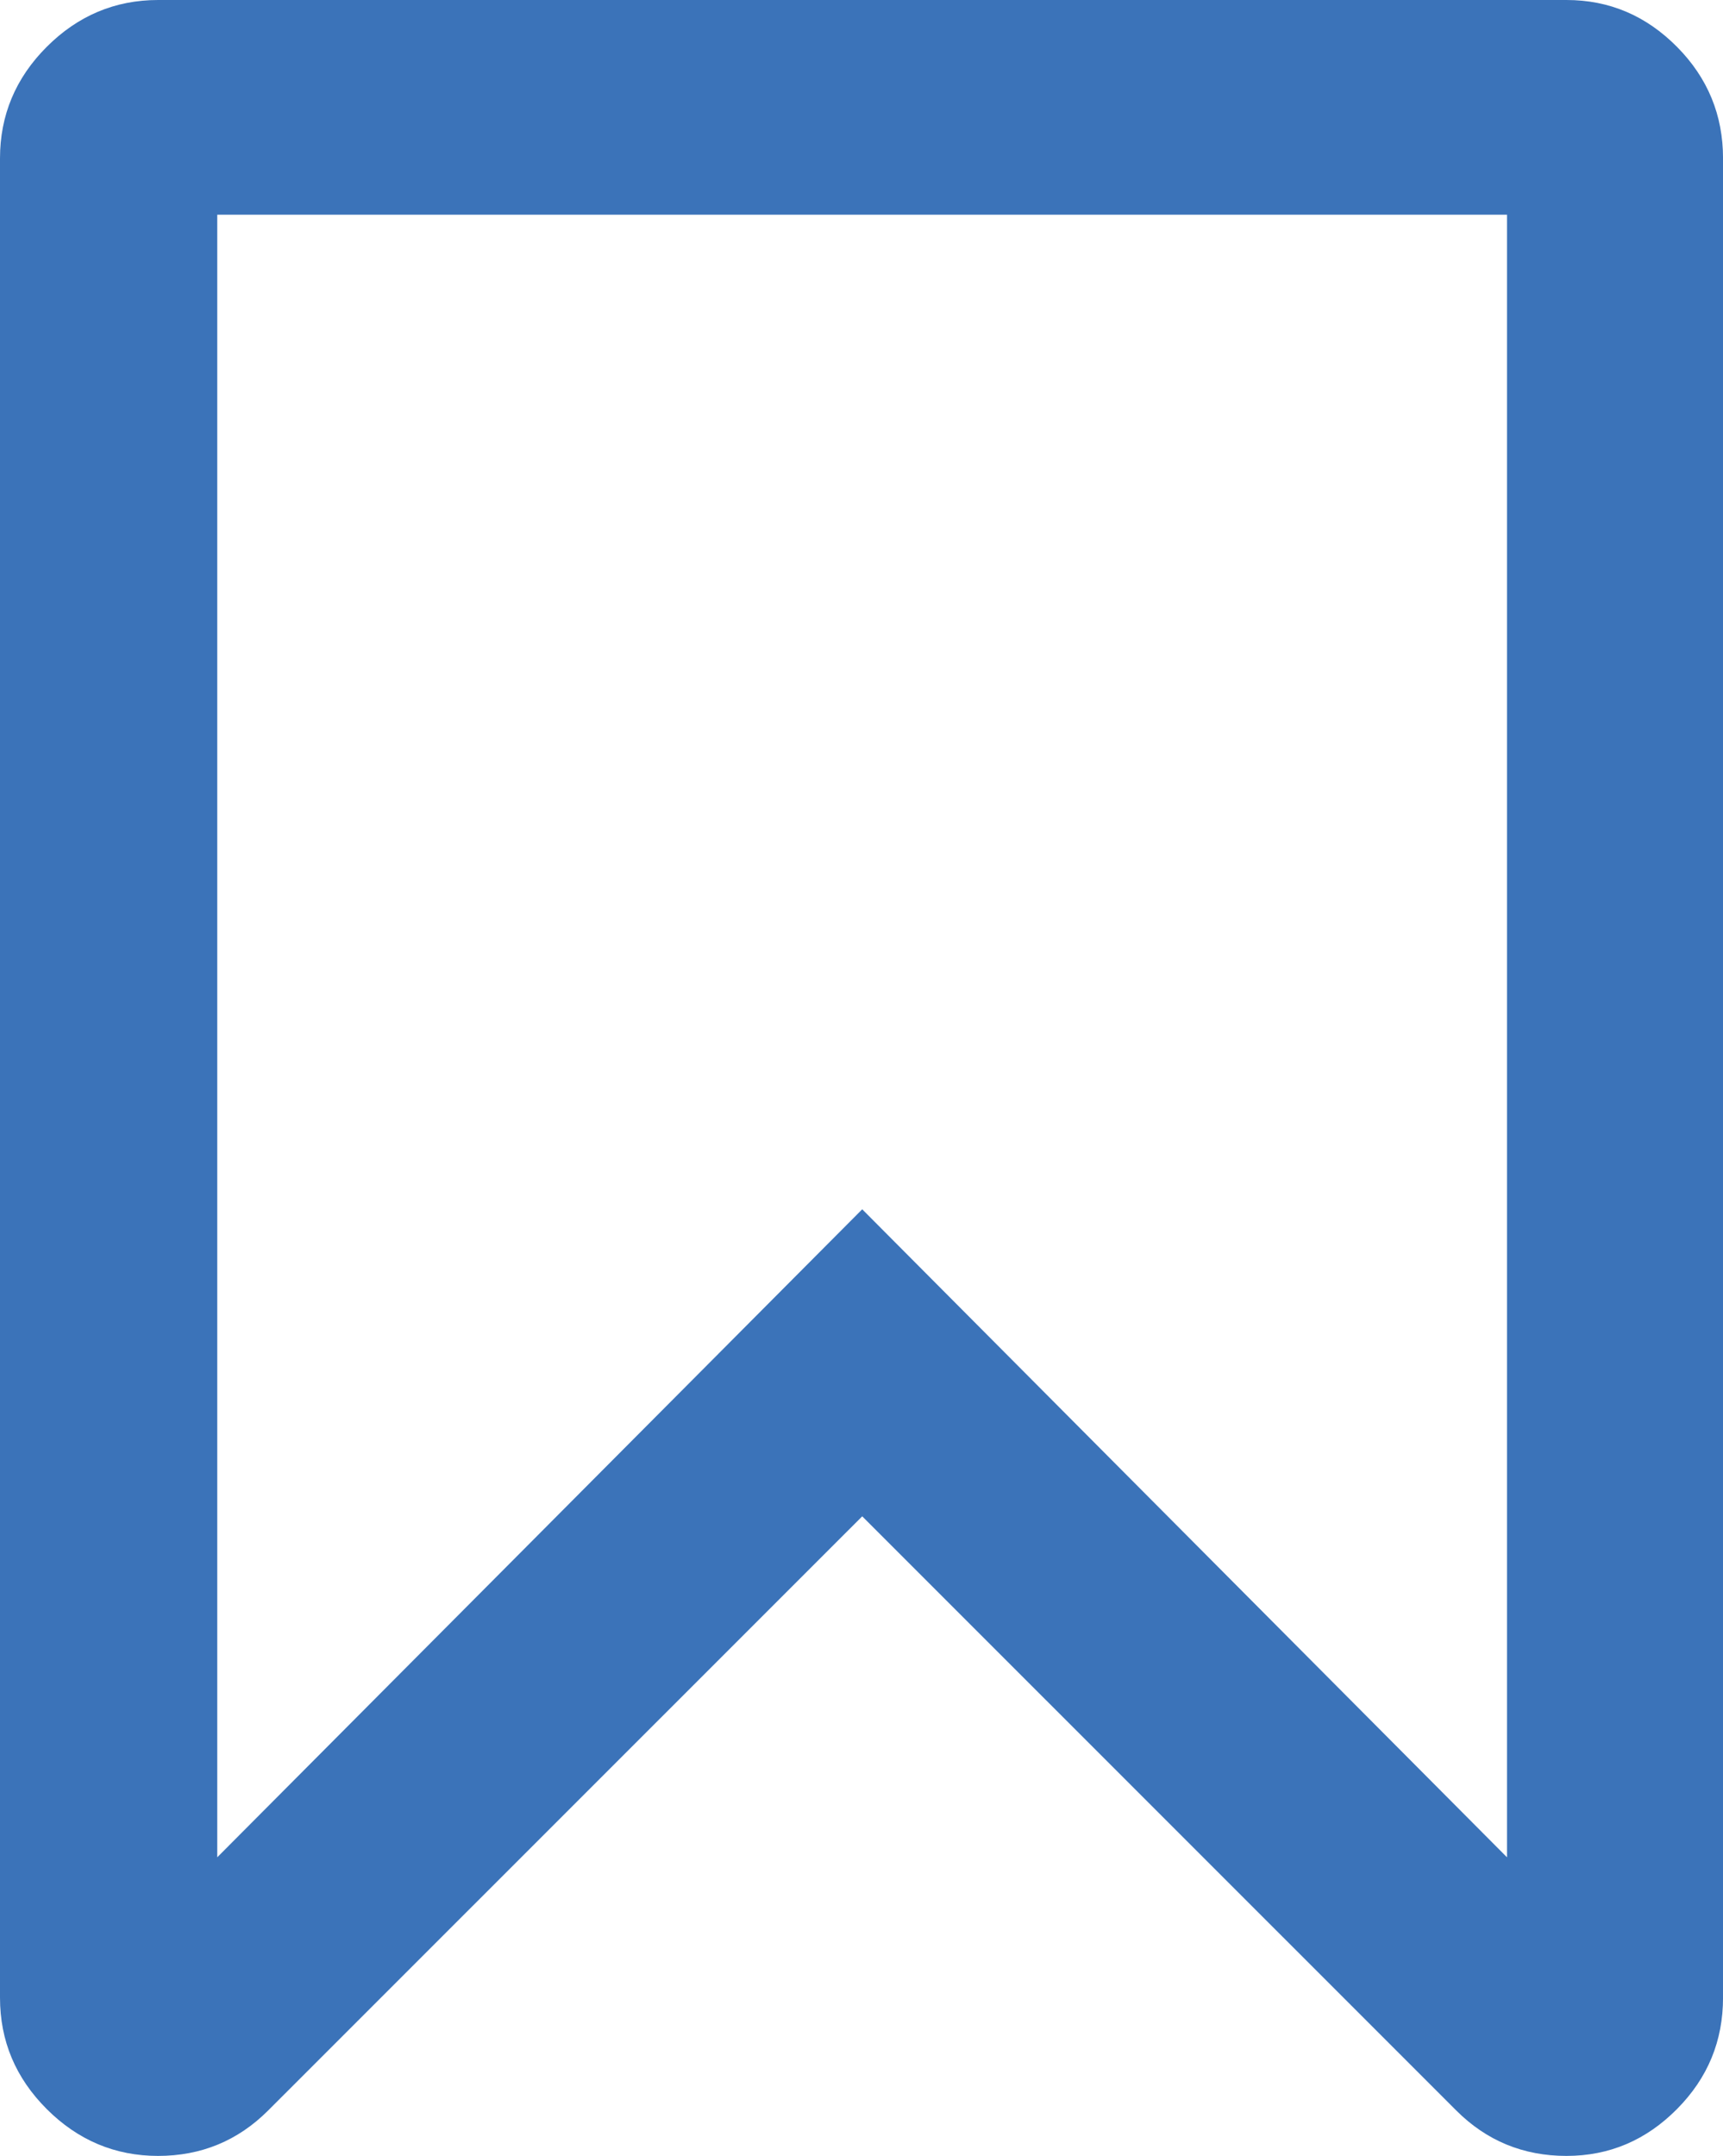 <svg xmlns="http://www.w3.org/2000/svg" width="59.98" height="75.02" viewBox="0 0 59.98 75.02" enable-background="new 0 0 59.98 75.02"><path d="M54.531 0c1.494 0 2.773 .547 3.848 1.631s1.602 2.383 1.602 3.877v64.004c0 1.504-.527 2.793-1.602 3.877s-2.354 1.631-3.848 1.631c-1.504 0-2.783-.527-3.838-1.582l-20.678-20.674-20.679 20.674c-1.055 1.055-2.334 1.582-3.833 1.582s-2.793-.547-3.877-1.631-1.626-2.373-1.626-3.877v-64.004c0-1.494 .542-2.793 1.626-3.877s2.378-1.631 3.877-1.631h49.028zm-46.968 7.471v57.158l22.452-22.549 22.446 22.549v-57.158h-44.898z" fill="#3b73b9"/></svg>
